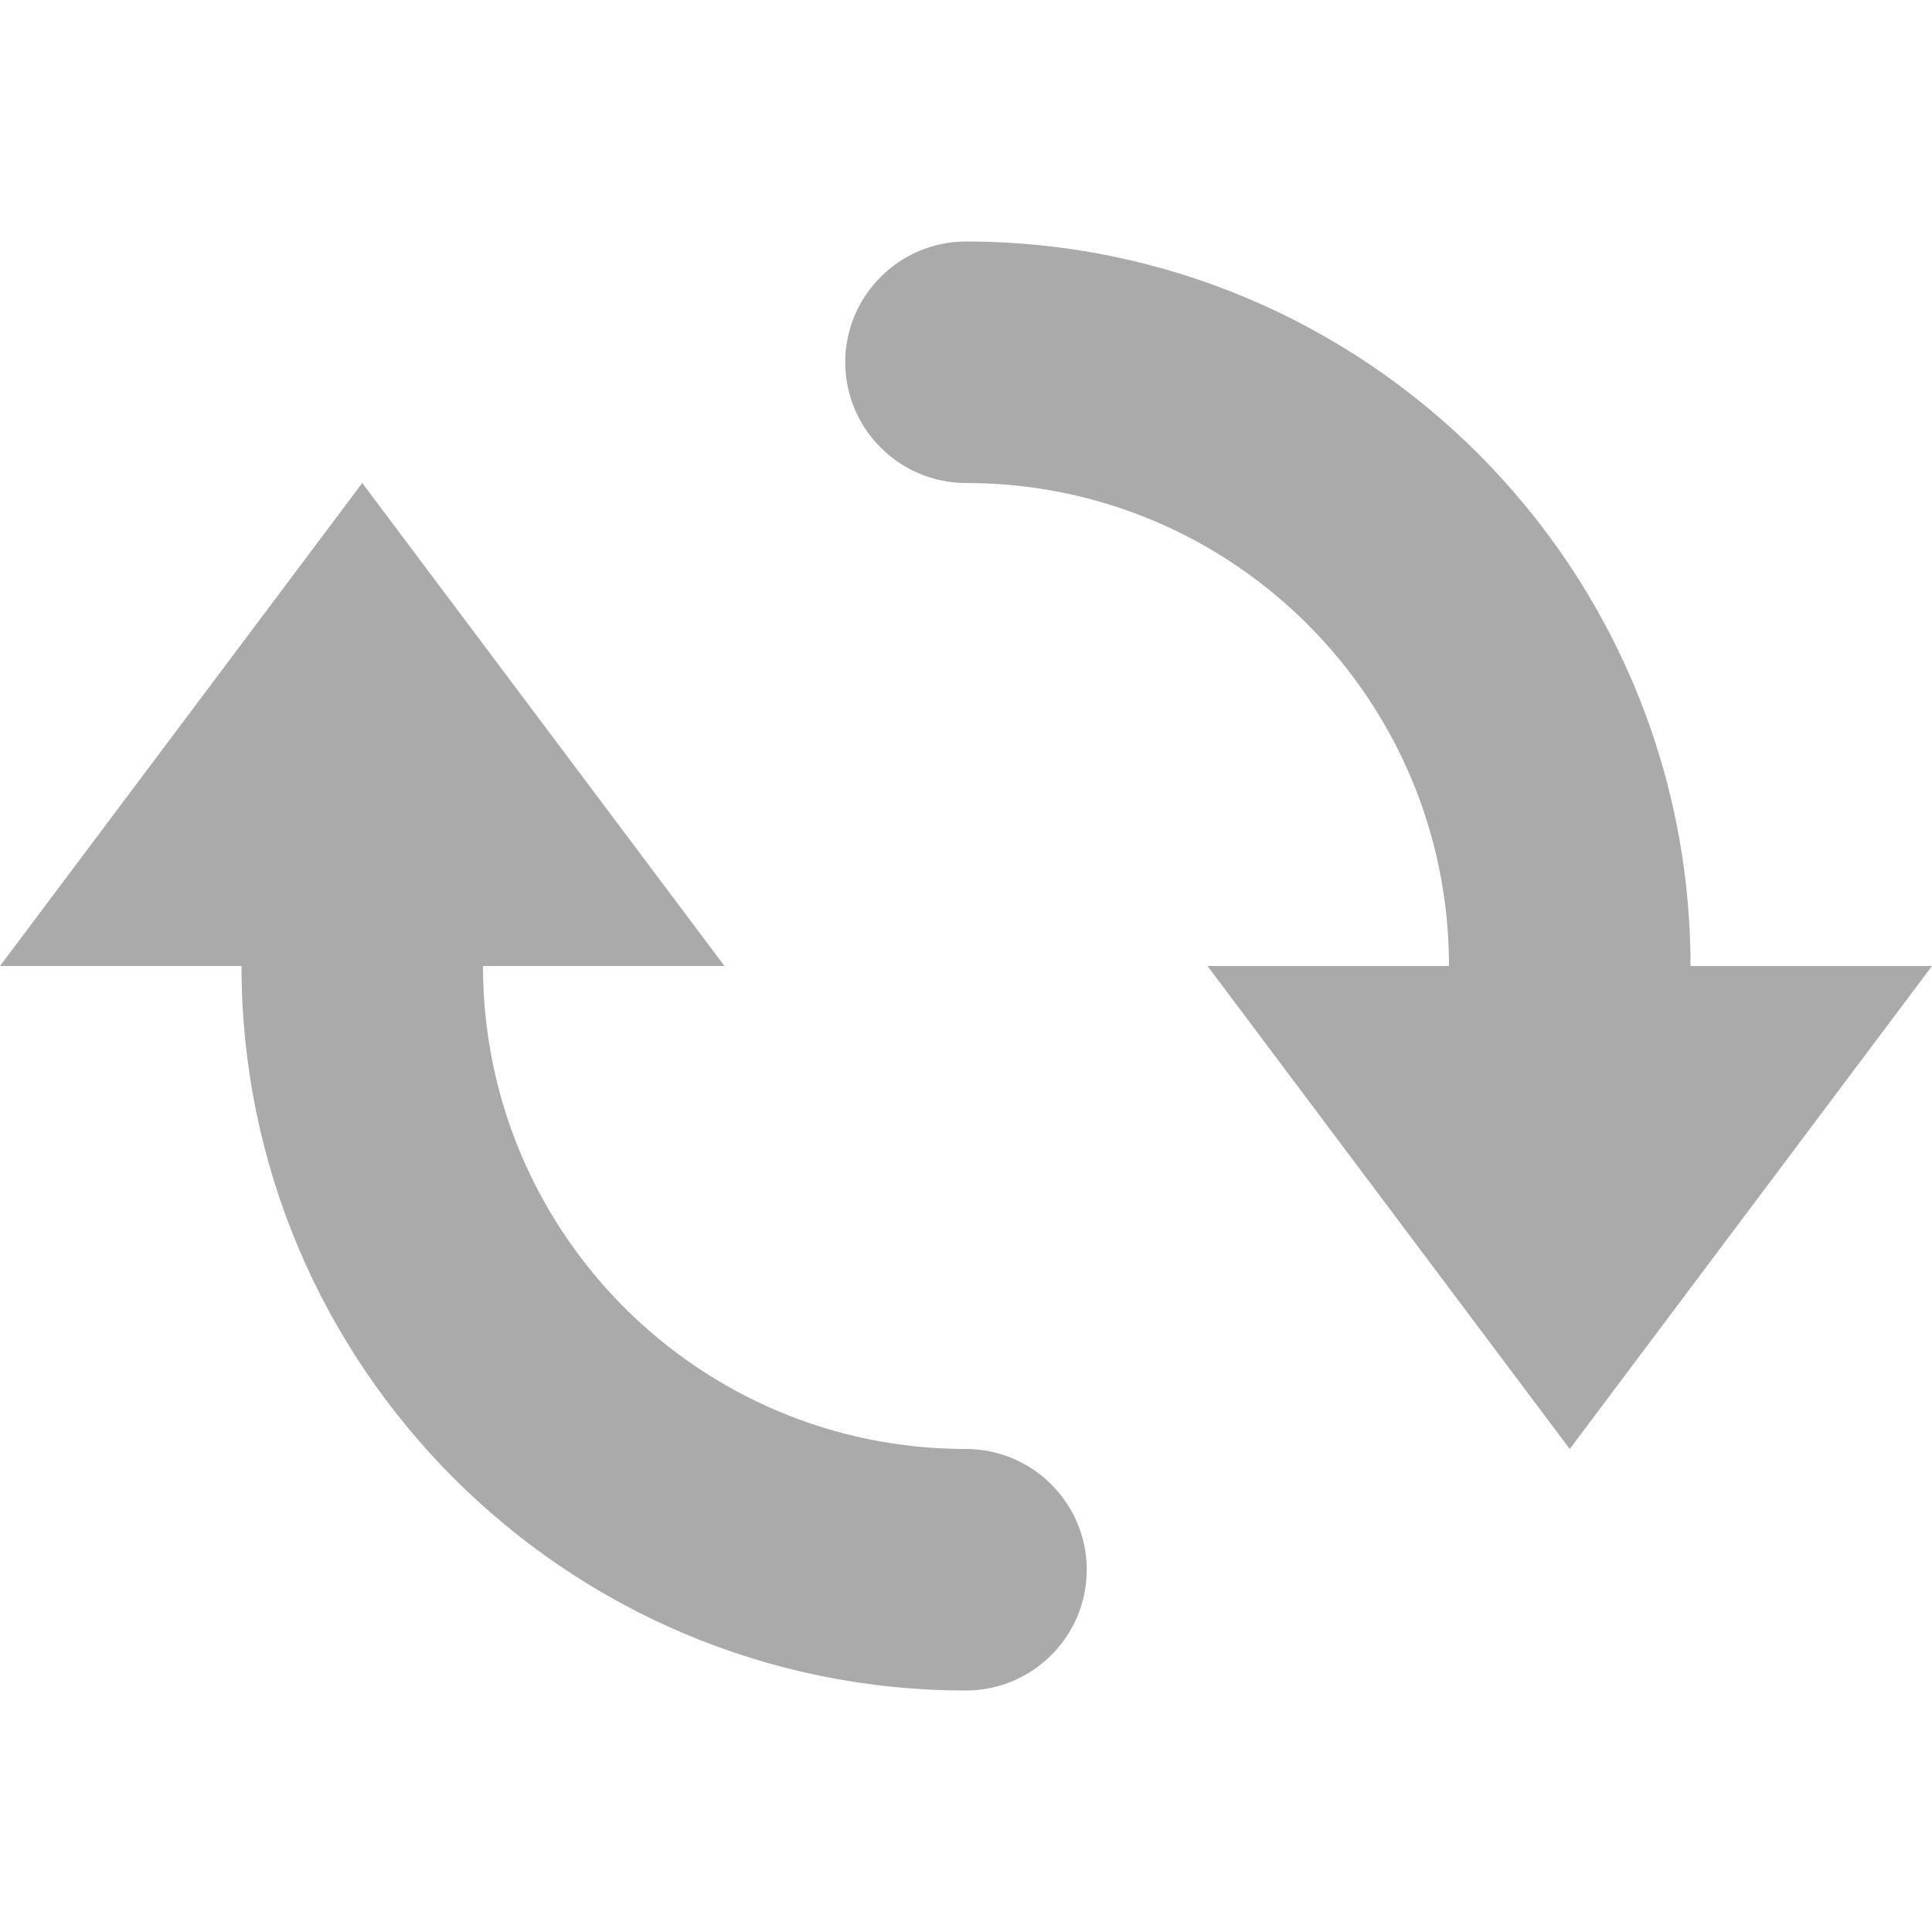 
<svg xmlns="http://www.w3.org/2000/svg" xmlns:xlink="http://www.w3.org/1999/xlink" width="16px" height="16px" viewBox="0 0 16 16" version="1.1">
<g id="surface1">
<path style=" stroke:none;fill-rule:nonzero;fill:#aaaaaa;fill-opacity:1;" d="M 8 2 C 7.449 2 7 2.449 7 3 C 7 3.551 7.449 4 8 4 C 10.211 4 12 5.789 12 8 L 10 8 L 13 12 L 16 8 L 14 8 C 14 4.688 11.312 2 8 2 Z M 3 4 L 0 8 L 2 8 C 2 11.312 4.688 14 8 14 C 8.551 14 9 13.551 9 13 C 9 12.449 8.551 12 8 12 C 5.789 12 4 10.211 4 8 L 6 8 Z M 3 4 "/>
</g>
</svg>
